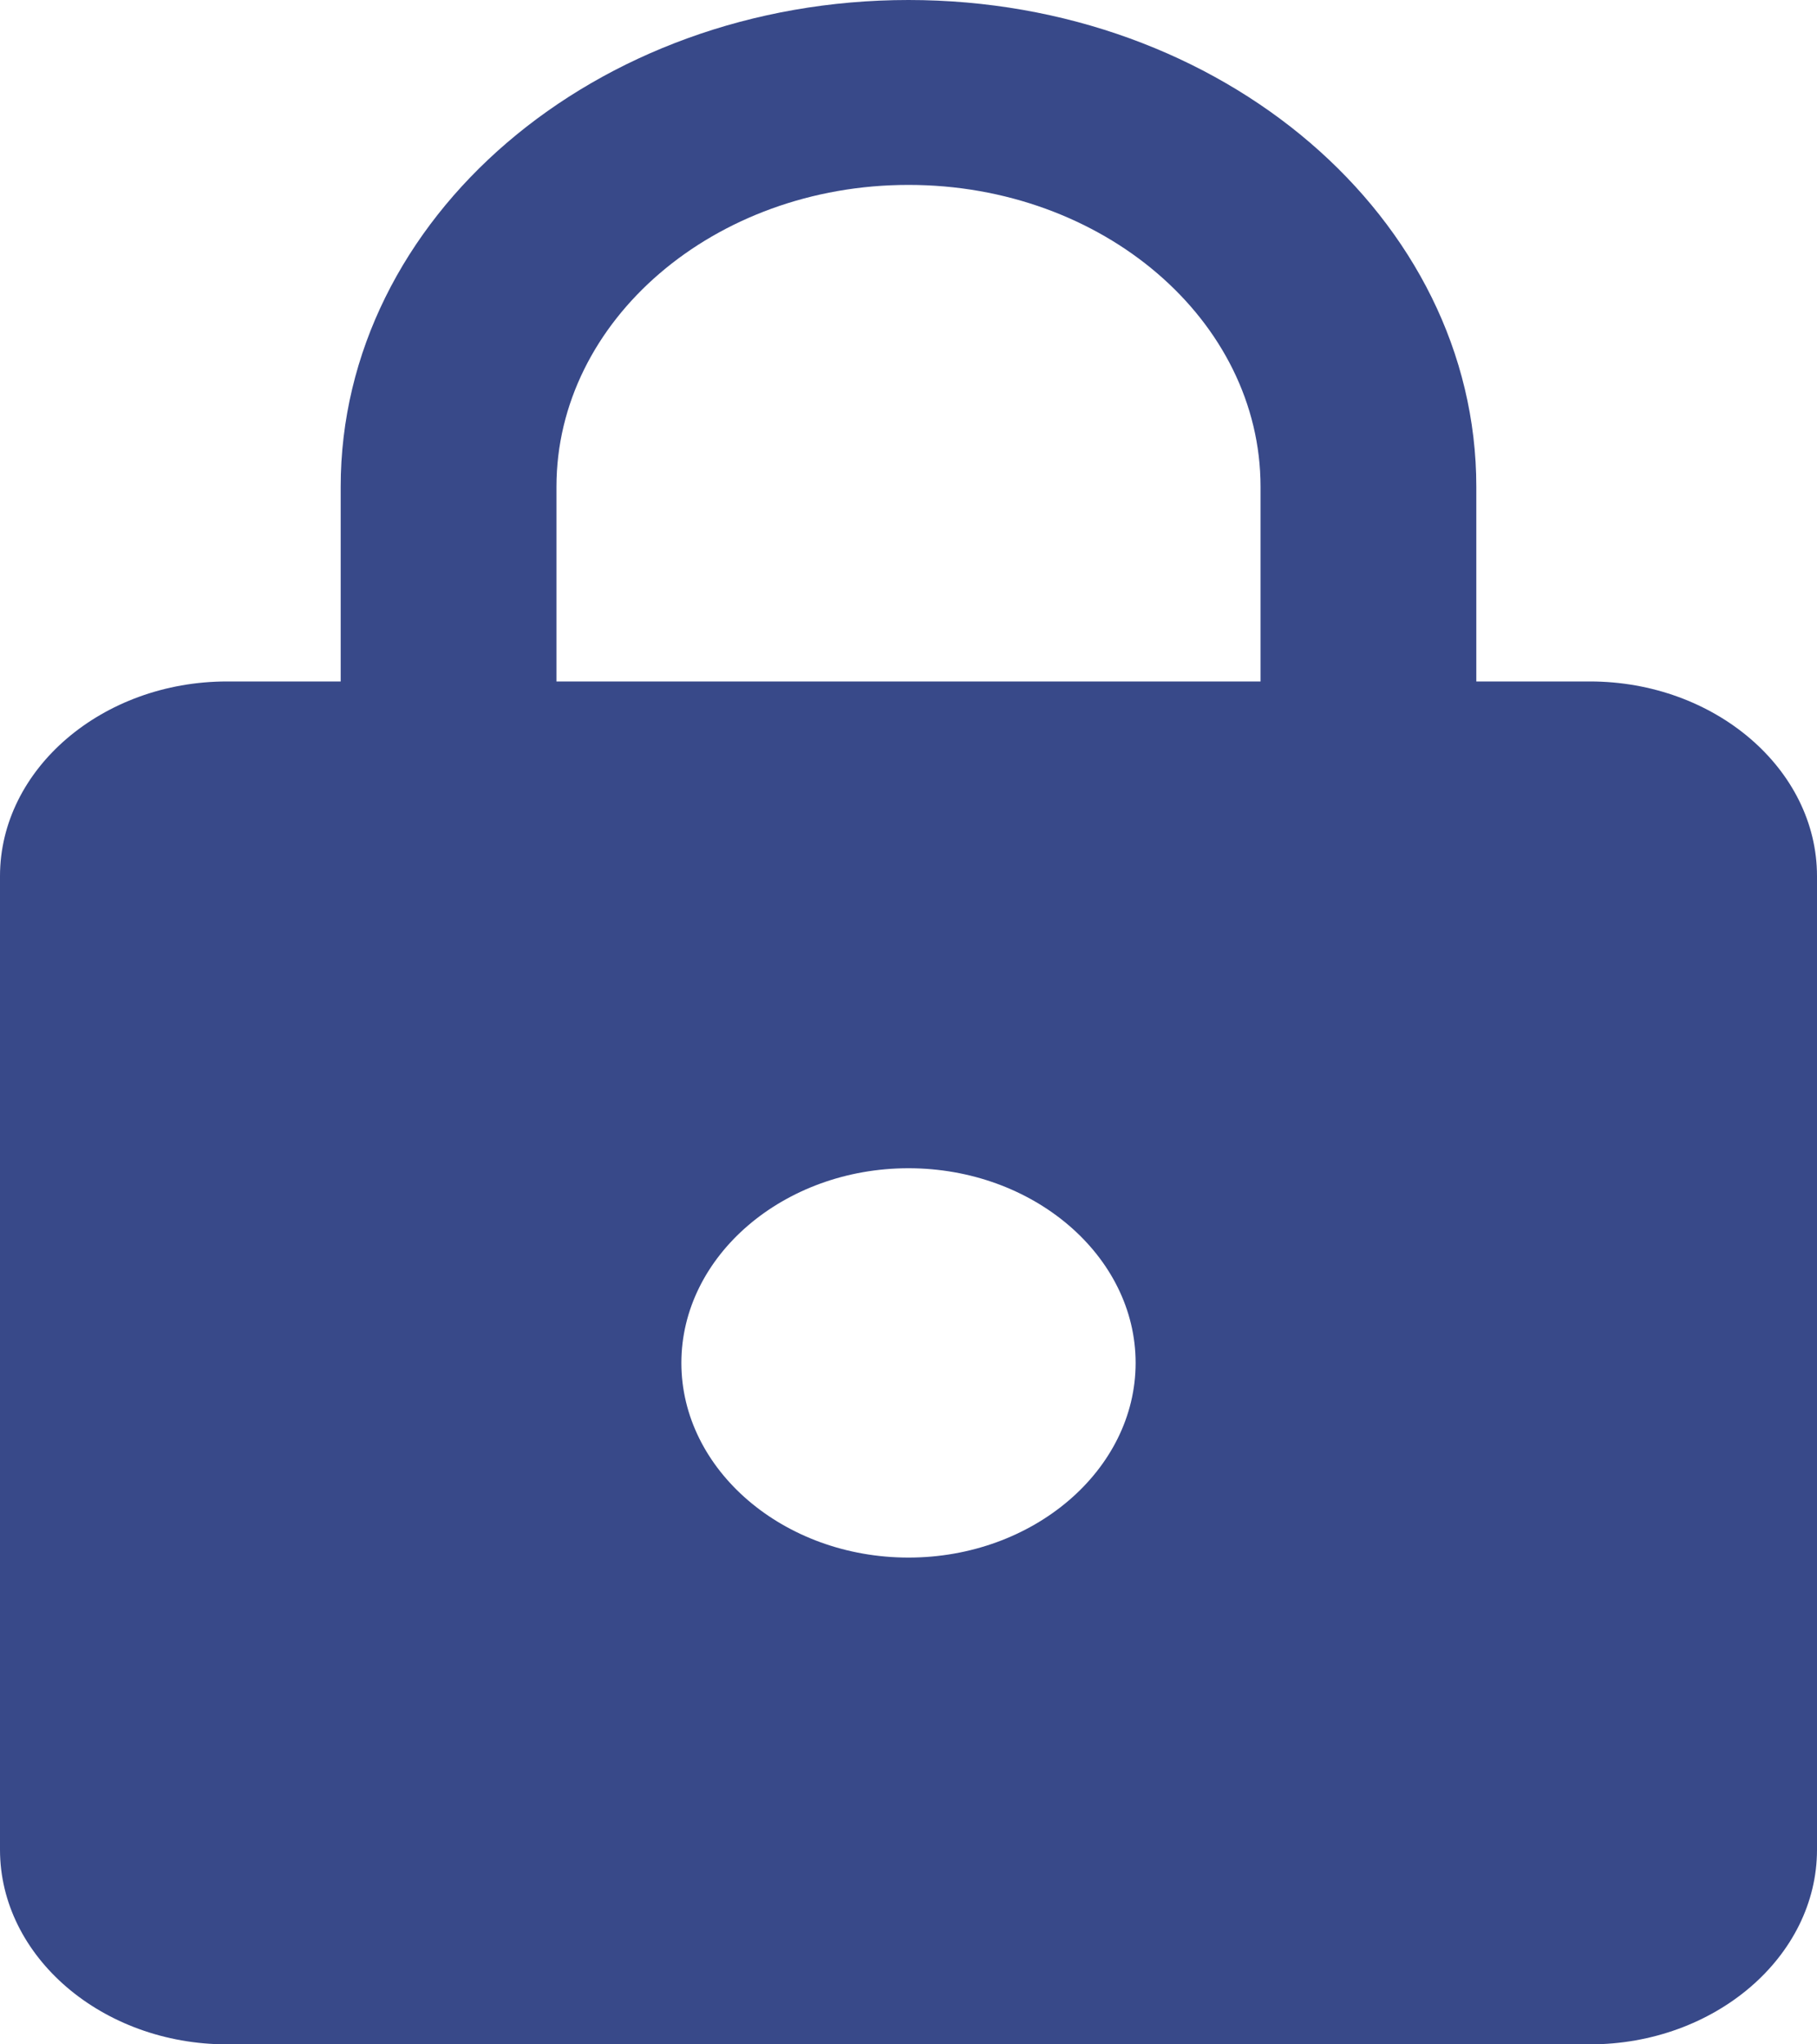 <svg width="8" height="9" viewBox="0 0 8 9" fill="none" xmlns="http://www.w3.org/2000/svg">
<path d="M7 3H6.5V2.143C6.5 0.96 5.38 0 4 0C2.62 0 1.5 0.96 1.5 2.143V3H1C0.45 3 0 3.386 0 3.857V8.143C0 8.614 0.45 9 1 9H7C7.55 9 8 8.614 8 8.143V3.857C8 3.386 7.55 3 7 3ZM4 6.857C3.45 6.857 3 6.471 3 6C3 5.529 3.45 5.143 4 5.143C4.55 5.143 5 5.529 5 6C5 6.471 4.55 6.857 4 6.857ZM5.55 3H2.45V2.143C2.45 1.41 3.145 0.814 4 0.814C4.855 0.814 5.55 1.41 5.55 2.143V3Z" fill="#384989"/>
</svg>
